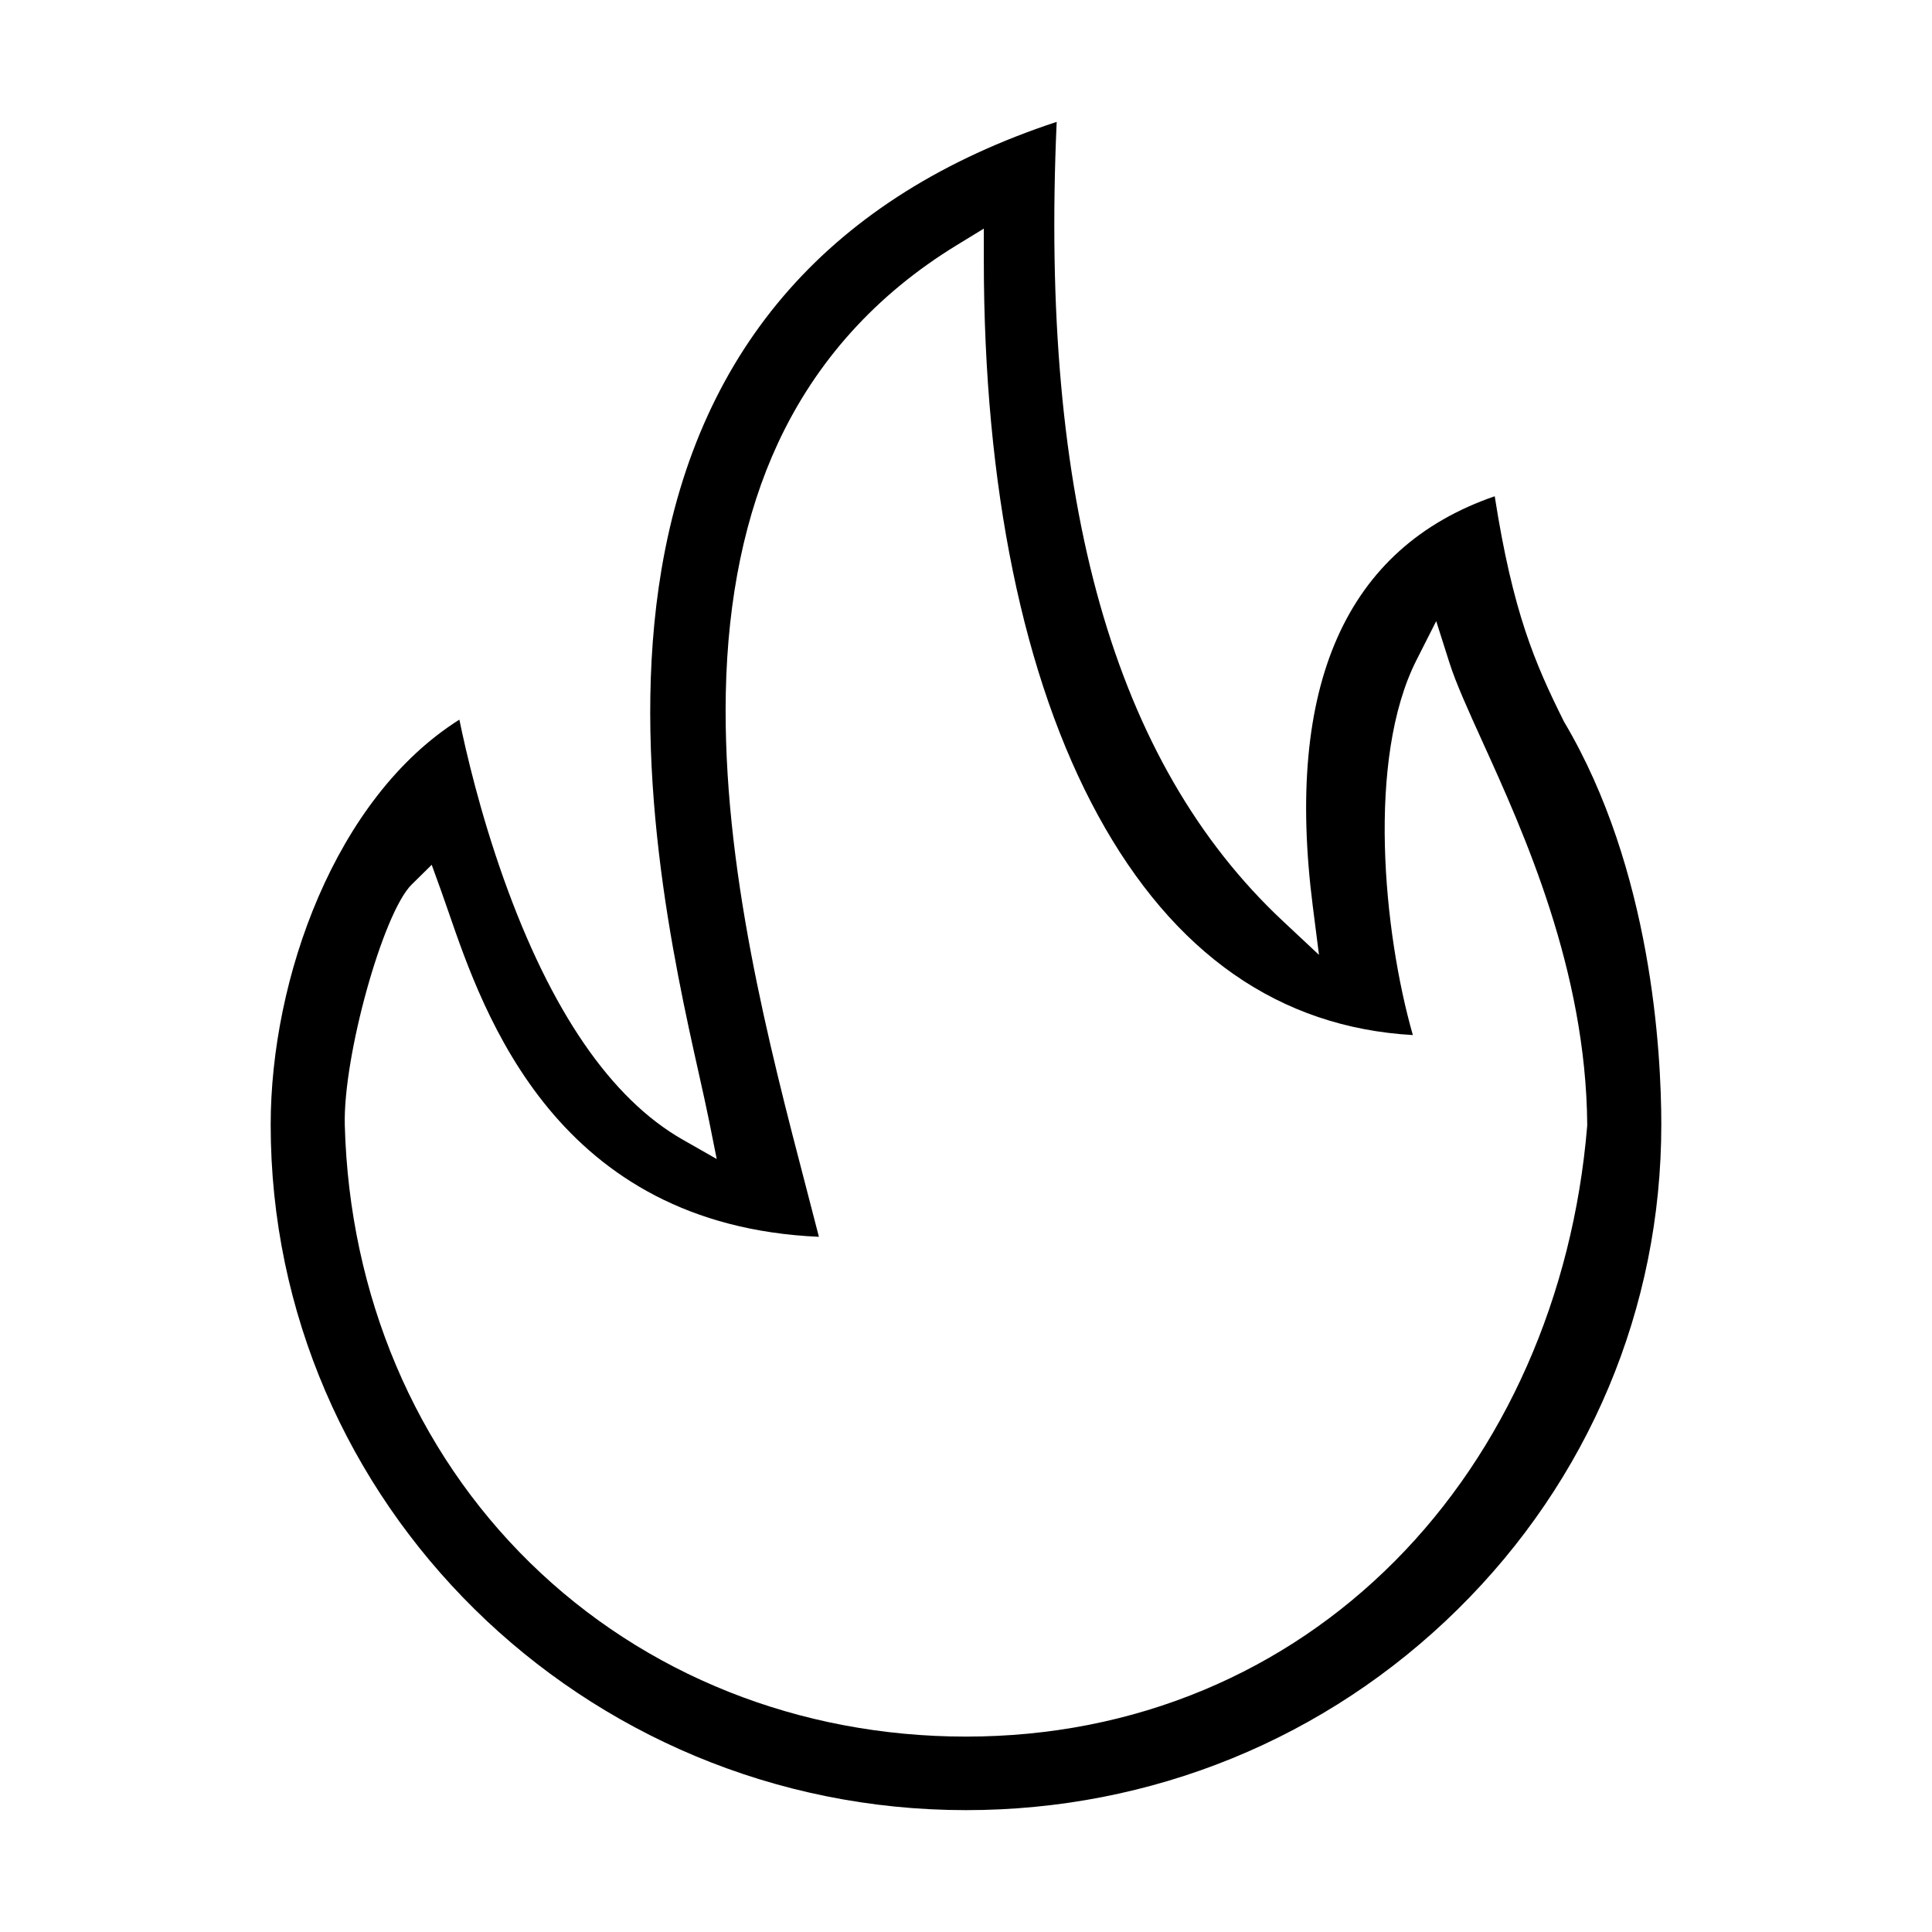 <?xml version="1.0" standalone="no"?><!DOCTYPE svg PUBLIC "-//W3C//DTD SVG 1.1//EN" "http://www.w3.org/Graphics/SVG/1.1/DTD/svg11.dtd"><svg t="1581474142621" class="icon" viewBox="0 0 1024 1024" version="1.1" xmlns="http://www.w3.org/2000/svg" p-id="9194" xmlns:xlink="http://www.w3.org/1999/xlink" width="200" height="200"><defs><style type="text/css"></style></defs><path d="M267.063 466.03c-12.608-35.341-20.063-67.441-23.584-84.602-65.709 41.342-100.009 137.173-100.009 214.709 0 200.31 165.324 363.273 368.532 363.273 98.412 0 190.94-37.769 260.539-106.352 69.638-68.619 107.988-159.862 107.986-256.92 0-38.07-5.01-135.074-51.412-213.367l-0.318-0.585c-15.233-30.617-26.943-57.575-36.559-119.161-78.934 27.204-111.372 100.274-96.425 217.387l3.278 25.689-19.198-17.973C590.298 404.25 551.049 265.626 560.066 64.59 441.054 103.831 370.617 183.55 350.621 301.718c-17.217 101.734 6.865 209.534 19.805 267.447 2.172 9.72 4.046 18.121 5.47 25.233l3.979 19.902-18.023-10.265C323.921 582.429 292.03 535.999 267.063 466.03L267.063 466.03zM434.038 655.535c-2.095-8.205-4.33-16.778-6.654-25.691-19.822-76.023-44.492-170.64-42.697-262.478 0.992-50.526 10.271-95.053 27.58-132.347 20.241-43.608 52.105-78.935 94.703-104.998l14.473-8.856 0 16.601c0 120.098 20.92 221.881 60.5 294.344 40.058 73.338 96.161 112.48 166.897 116.496-15.545-54.368-24.601-146.307 1.898-198.686l10.482-20.718 7.01 22.055c3.469 10.916 10.037 25.384 17.638 42.139 21.804 48.049 54.755 120.661 55.395 202.672l0.003 0.404-0.032 0.402c-7.452 90.028-43.623 171.875-101.853 230.46-29.323 29.5-63.383 52.497-101.234 68.335-39.257 16.433-81.698 24.764-126.142 24.764-88.312 0-170.354-32.697-231.012-92.067-60.928-59.631-95.82-142.021-98.248-231.982-0.972-36.271 20.229-112.567 35.449-127.562l10.619-10.462 5.012 13.854c1.223 3.381 2.534 7.183 3.921 11.207C256.506 537.825 294.977 649.42 434.038 655.535L434.038 655.535z" p-id="9195"></path></svg>